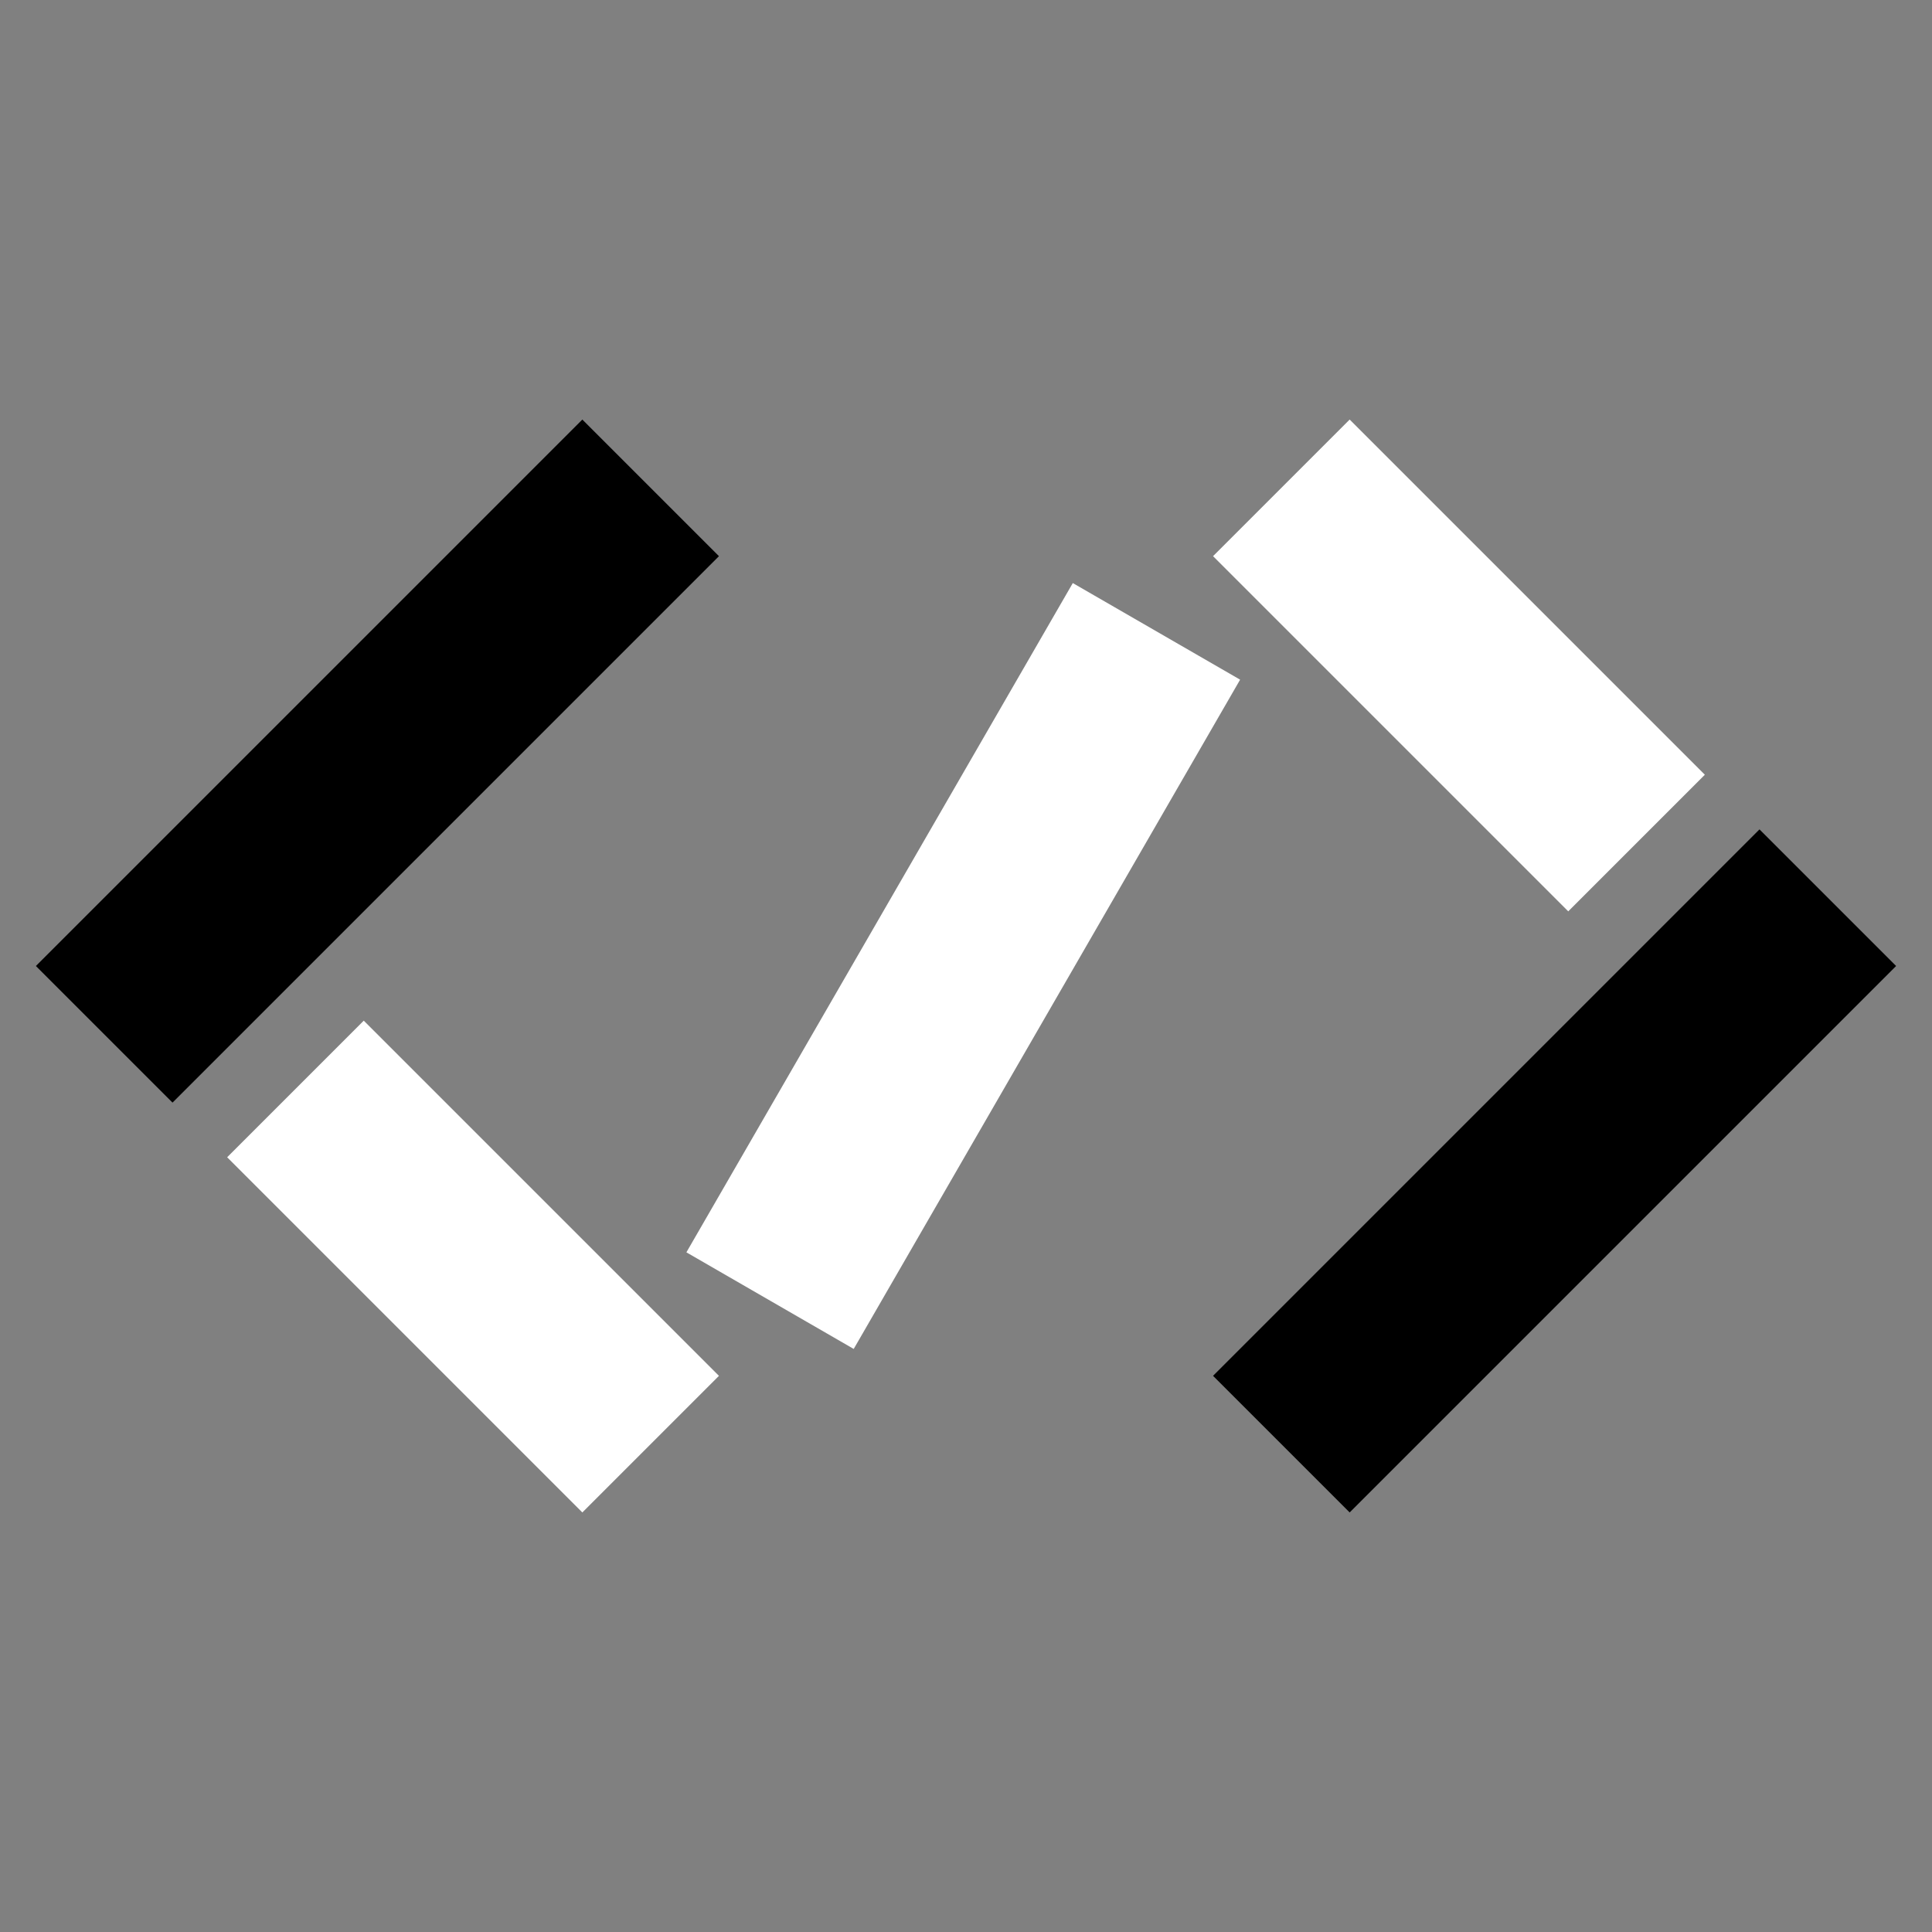 <?xml version="1.0" encoding="UTF-8" standalone="no"?>
<!DOCTYPE svg PUBLIC "-//W3C//DTD SVG 1.1//EN" "http://www.w3.org/Graphics/SVG/1.1/DTD/svg11.dtd">
<svg class="header__logo" width="100%" height="100%" viewBox="0 0 500 500" version="1.1" xmlns="http://www.w3.org/2000/svg" xmlns:xlink="http://www.w3.org/1999/xlink" xml:space="preserve" xmlns:serif="http://www.serif.com/" style="fill-rule:evenodd;clip-rule:evenodd;stroke-linejoin:round;stroke-miterlimit:1.414;">
    <rect x="0" y="0" width="500" height="500" fill="#808080" stroke="none"/>
    <rect x="0" y="0" width="500" height="500" style="fill:#fa8484;fill-opacity:0;" />
    <g id="Code">
        <path class="logo__slash" d="M320.94,175.897l-43.301,-25l-100,173.206l43.301,25l100,-173.206Z" style="fill:#fff;" />
        <g class="logo__l">
            <path d="M349.289,108.579l-35.355,35.355l91.924,91.924l35.355,-35.355l-91.924,-91.924Z" style="fill:#fff;" />
            <path d="M313.934,356.066l35.355,35.355l141.422,-141.421l-35.356,-35.355l-141.421,141.421Z" />
        </g>
        <g class="logo__v">
            <path d="M150.711,391.421l35.355,-35.355l-91.924,-91.924l-35.355,35.355l91.924,91.924Z" style="fill:#fff;" />
            <path d="M186.066,143.934l-35.355,-35.355l-141.422,141.421l35.356,35.355l141.421,-141.421Z" />
        </g>
    </g>
</svg>
